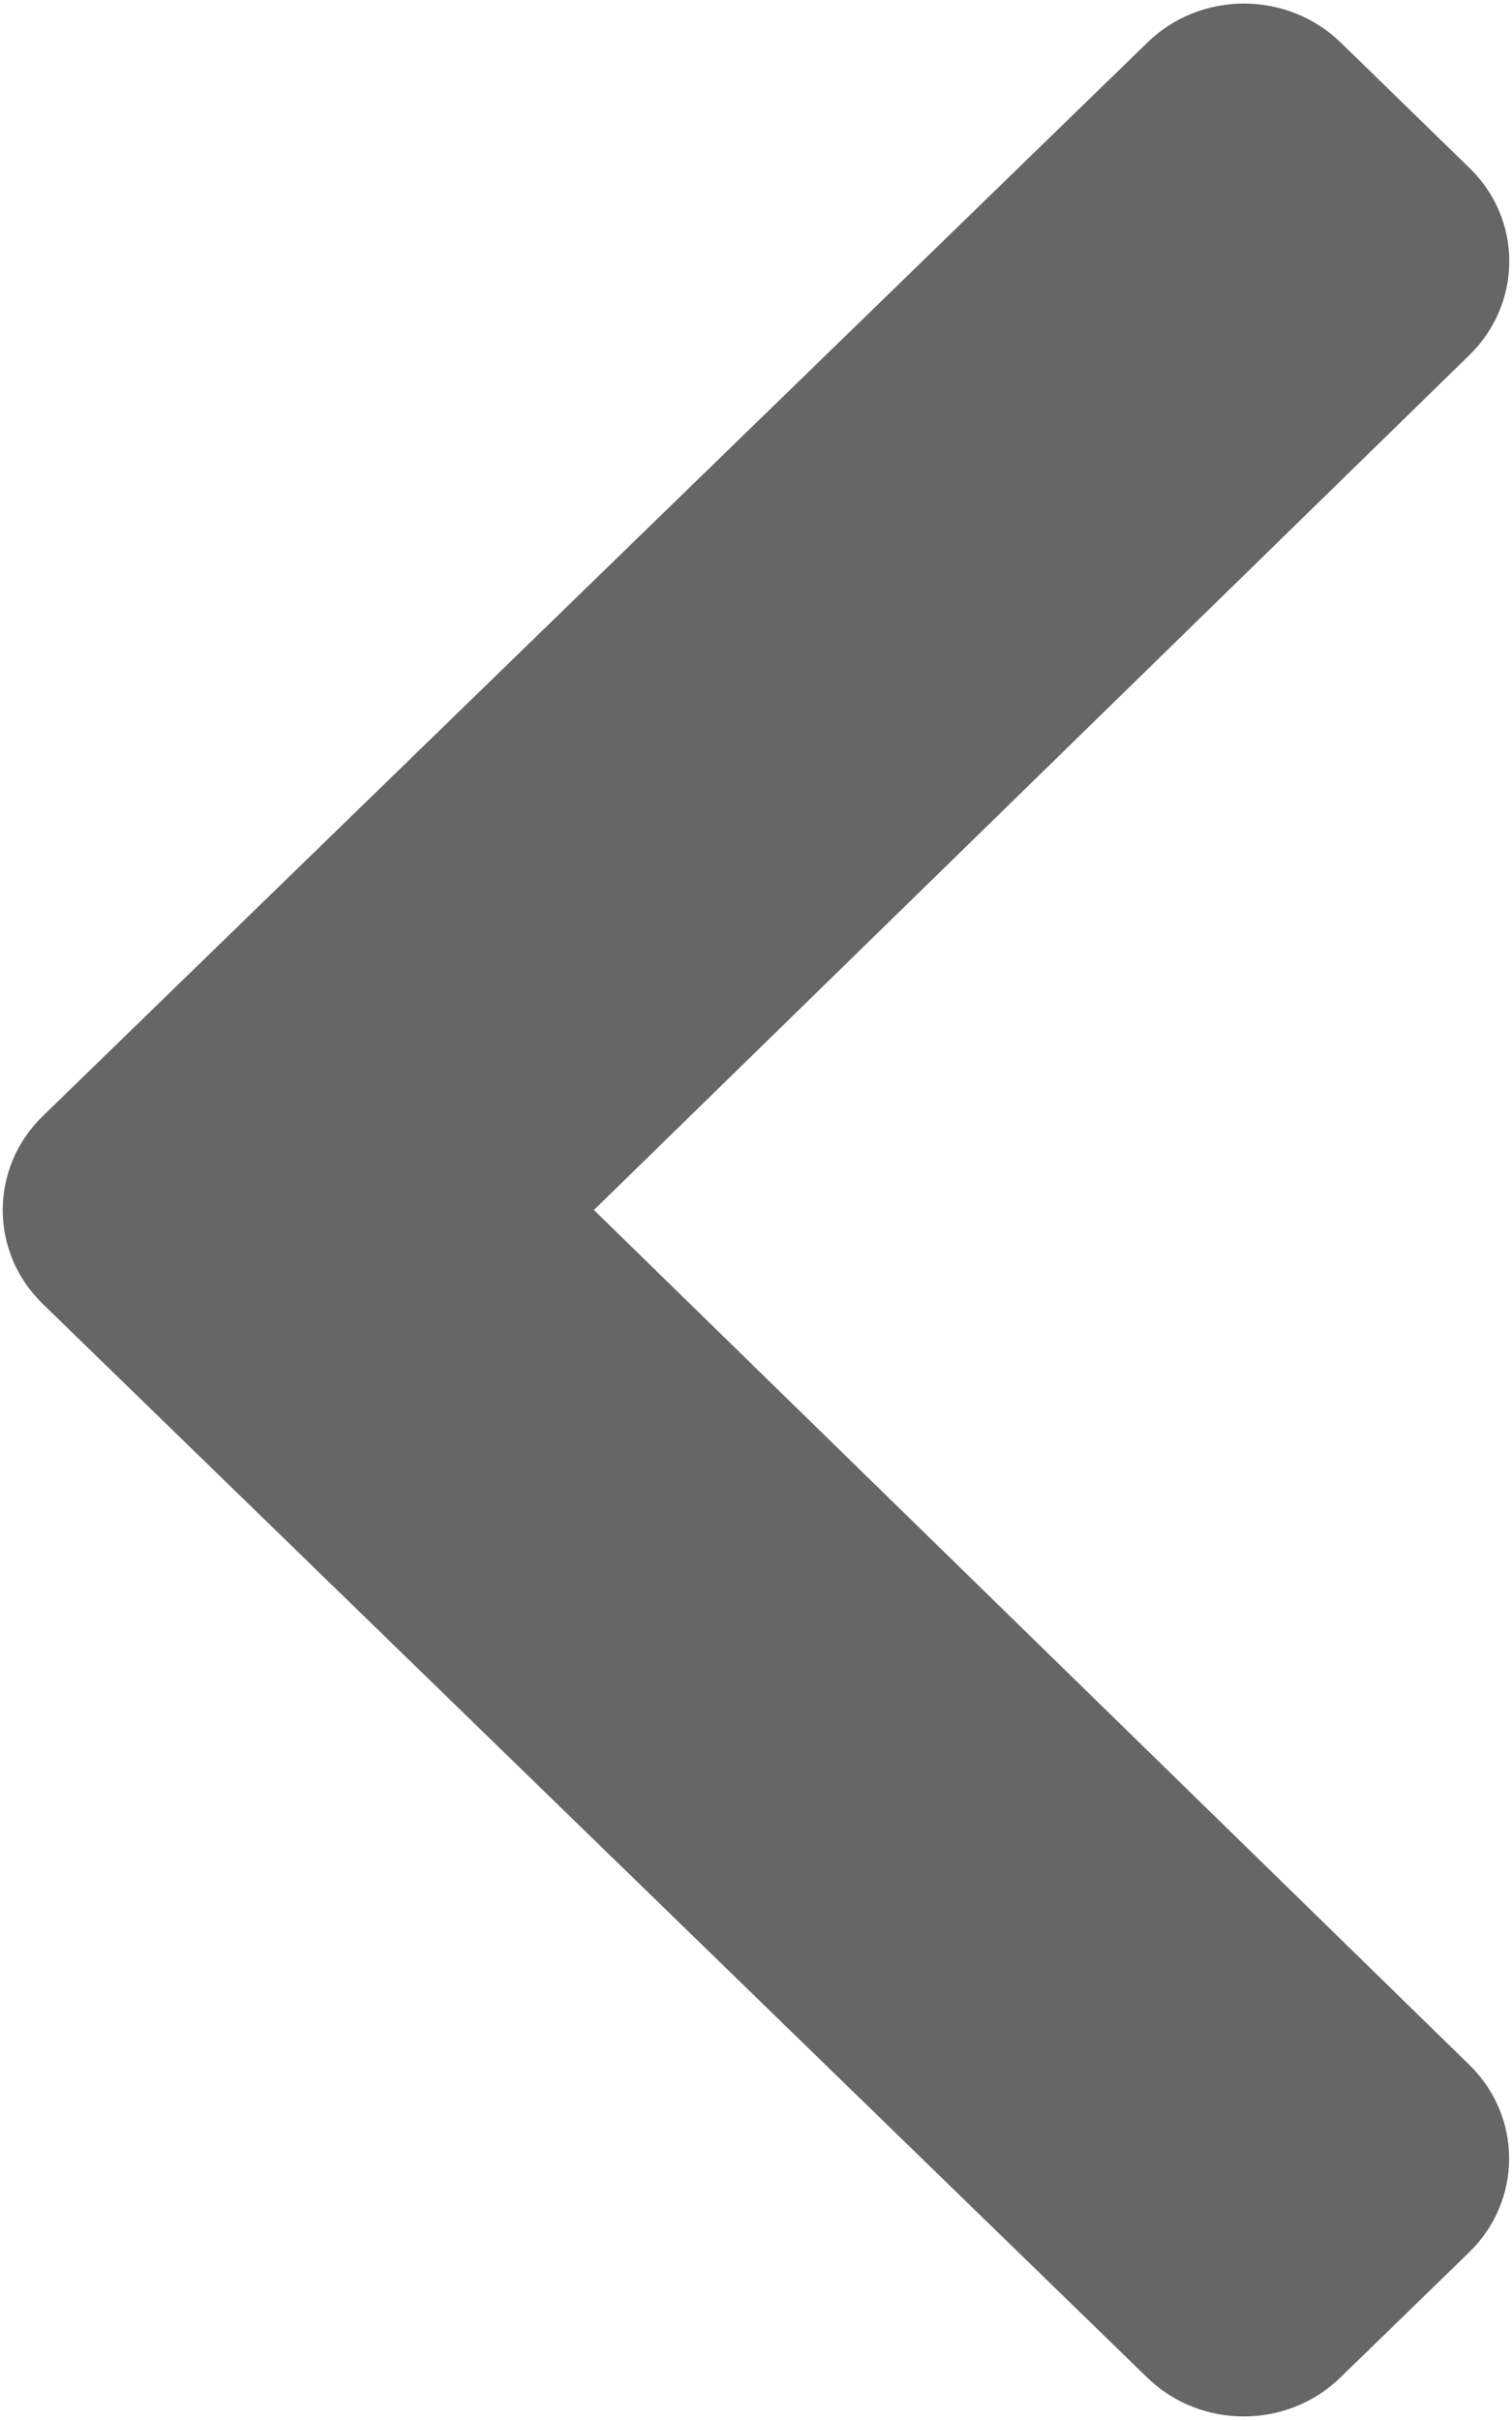 ﻿<?xml version="1.0" encoding="utf-8"?>
<svg version="1.1" xmlns:xlink="http://www.w3.org/1999/xlink" width="5px" height="8px" xmlns="http://www.w3.org/2000/svg">
  <g transform="matrix(1 0 0 1 -22 -10 )">
    <path d="M 0.141 4.31  C -0.035 4.139  -0.035 3.861  0.141 3.69  L 3.795 0.14  C 3.971 -0.031  4.256 -0.031  4.433 0.14  L 4.859 0.555  C 5.035 0.725  5.035 1.002  4.859 1.174  L 1.964 4  L 4.859 6.826  C 5.035 6.998  5.034 7.275  4.858 7.446  L 4.432 7.86  C 4.256 8.031  3.97 8.031  3.794 7.86  L 0.141 4.31  Z " fill-rule="nonzero" fill="#666666" stroke="none" transform="matrix(1 0 0 1 22 10 )" />
  </g>
</svg>